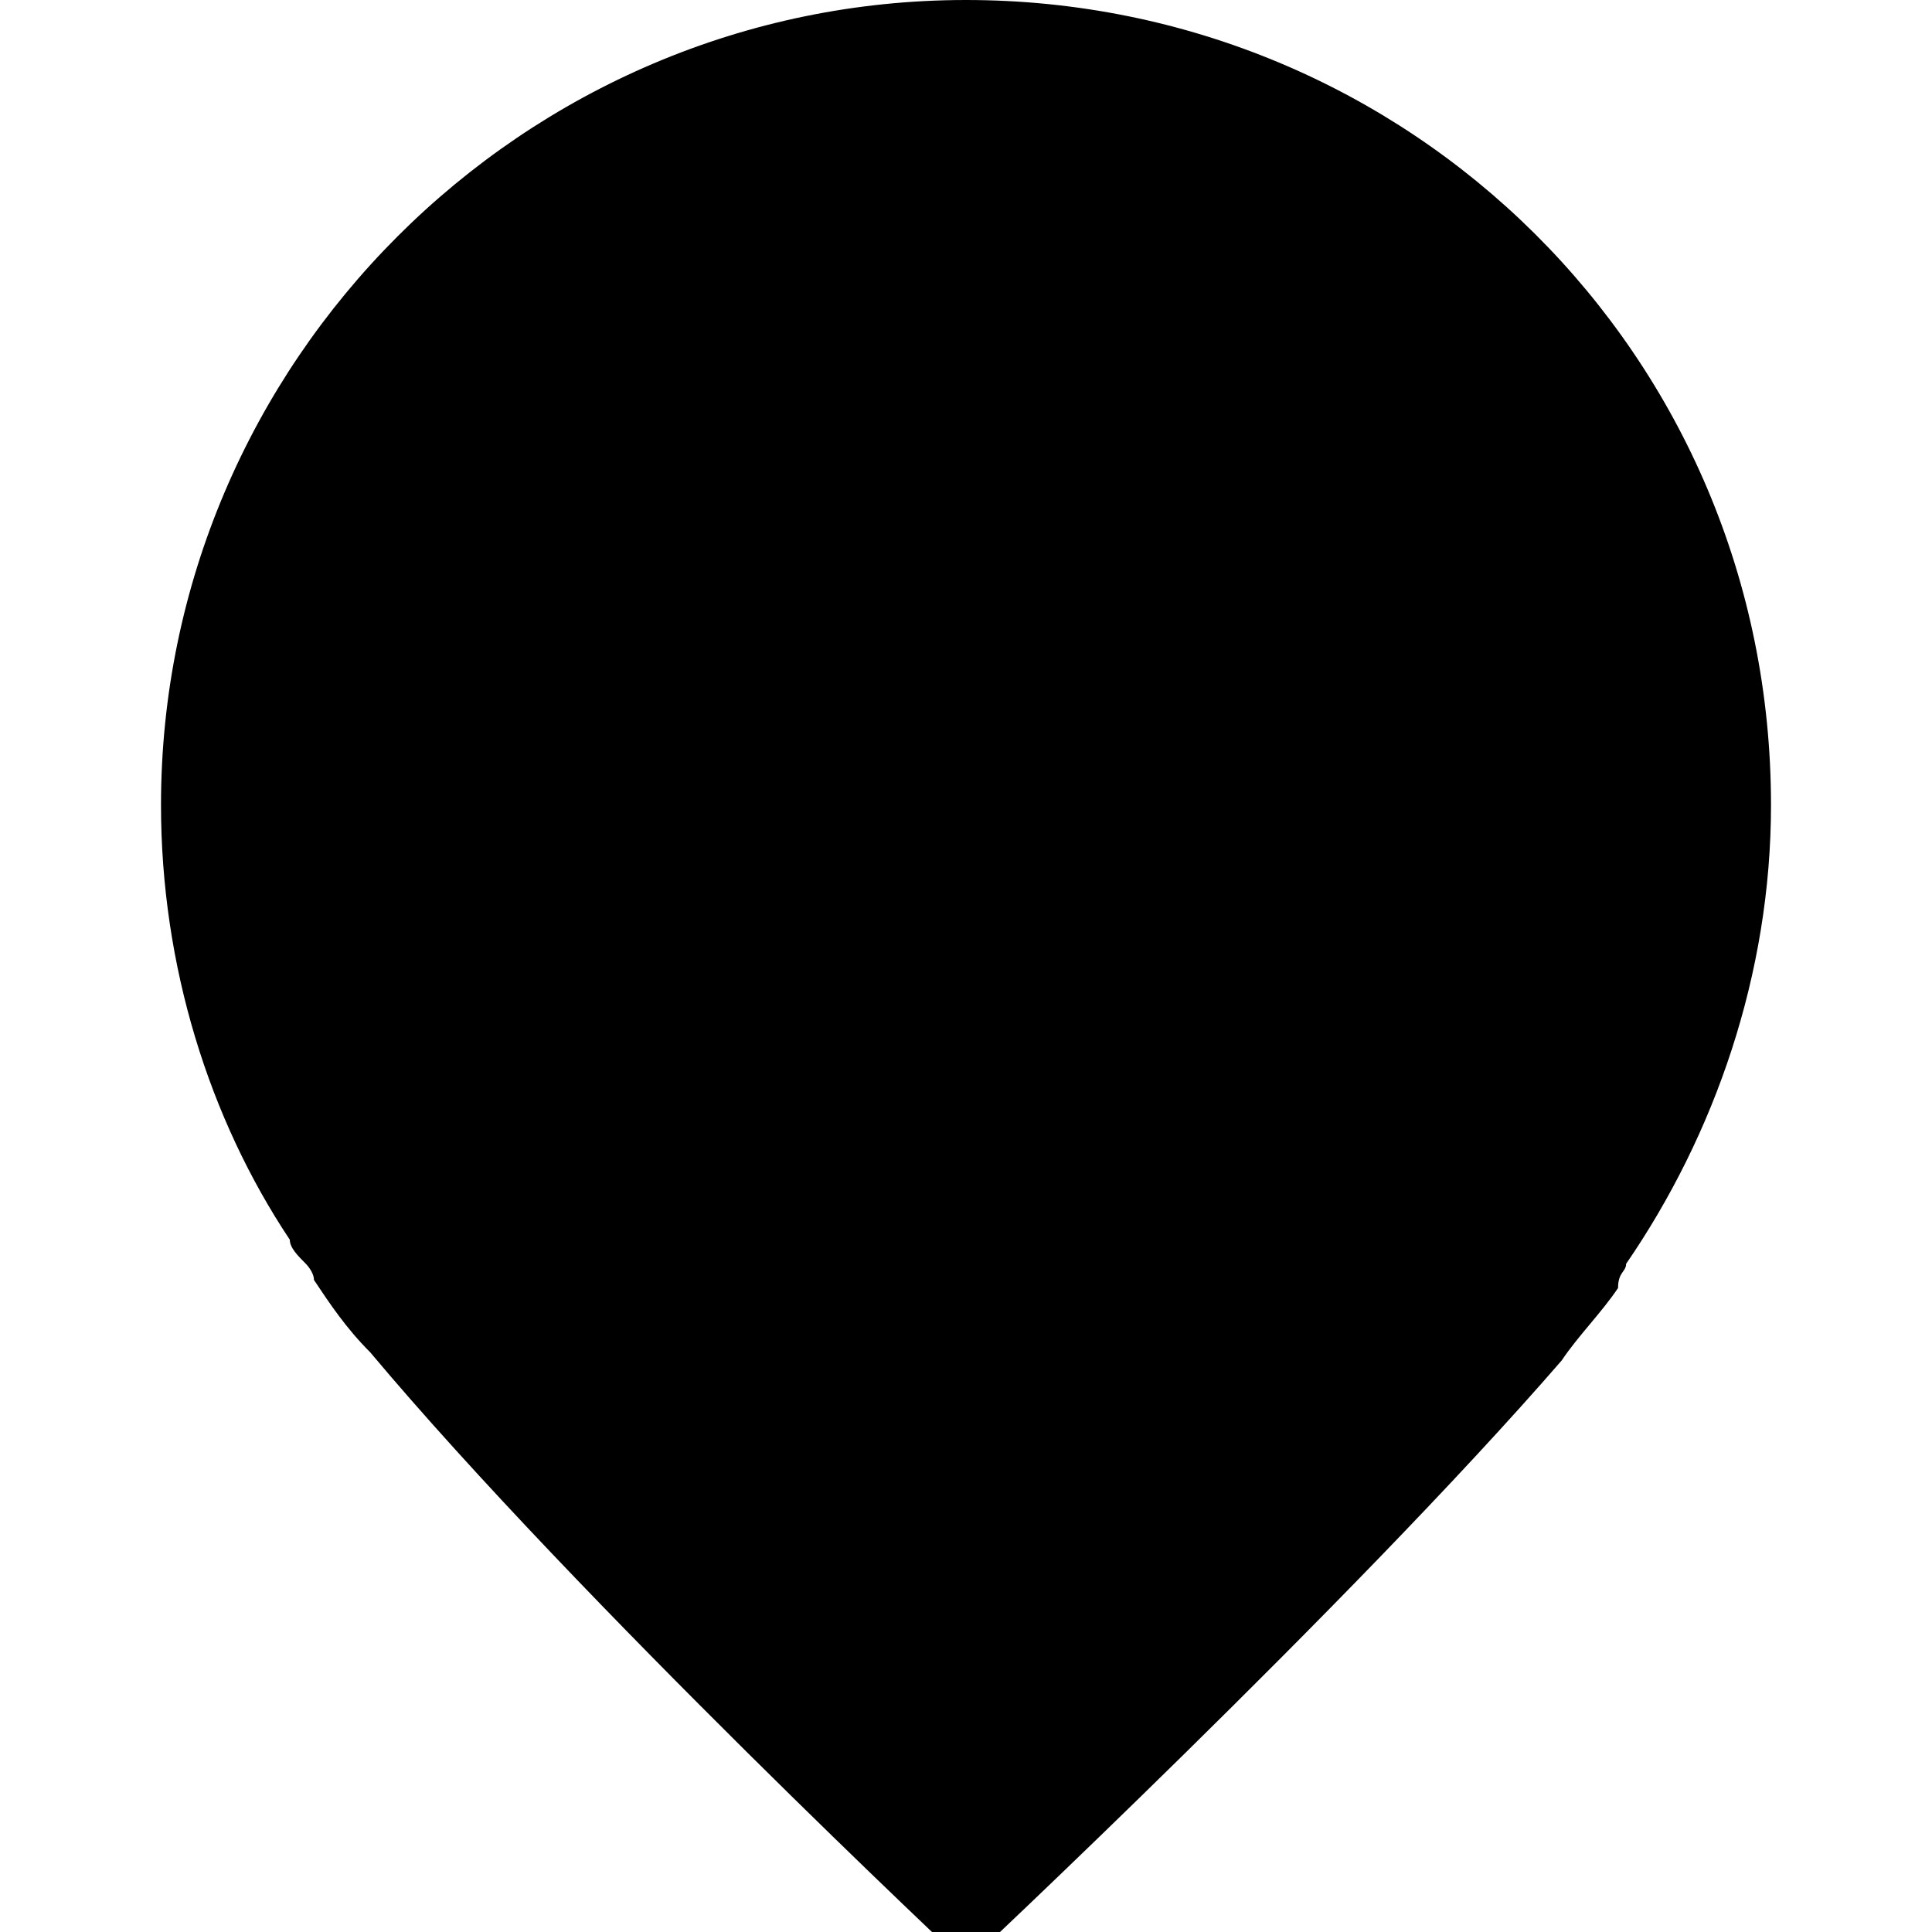 <svg viewBox="0 0 24 24" fill="currentColor" style="cursor: pointer; stroke: none;"><path d="M20.2,15.7L20.2,15.7c1.1-1.6,1.8-3.6,1.8-5.7c0-5.6-4.5-10-10-10S2,4.5,2,10c0,2,0.6,3.9,1.6,5.4c0,0.1,0.1,0.2,0.2,0.3
  c0,0,0.1,0.1,0.1,0.2c0.2,0.3,0.4,0.6,0.7,0.9c2.6,3.1,7.4,7.6,7.4,7.6s4.8-4.5,7.4-7.5c0.2-0.3,0.5-0.6,0.7-0.9
  C20.1,15.8,20.2,15.8,20.2,15.7z"></path></svg>